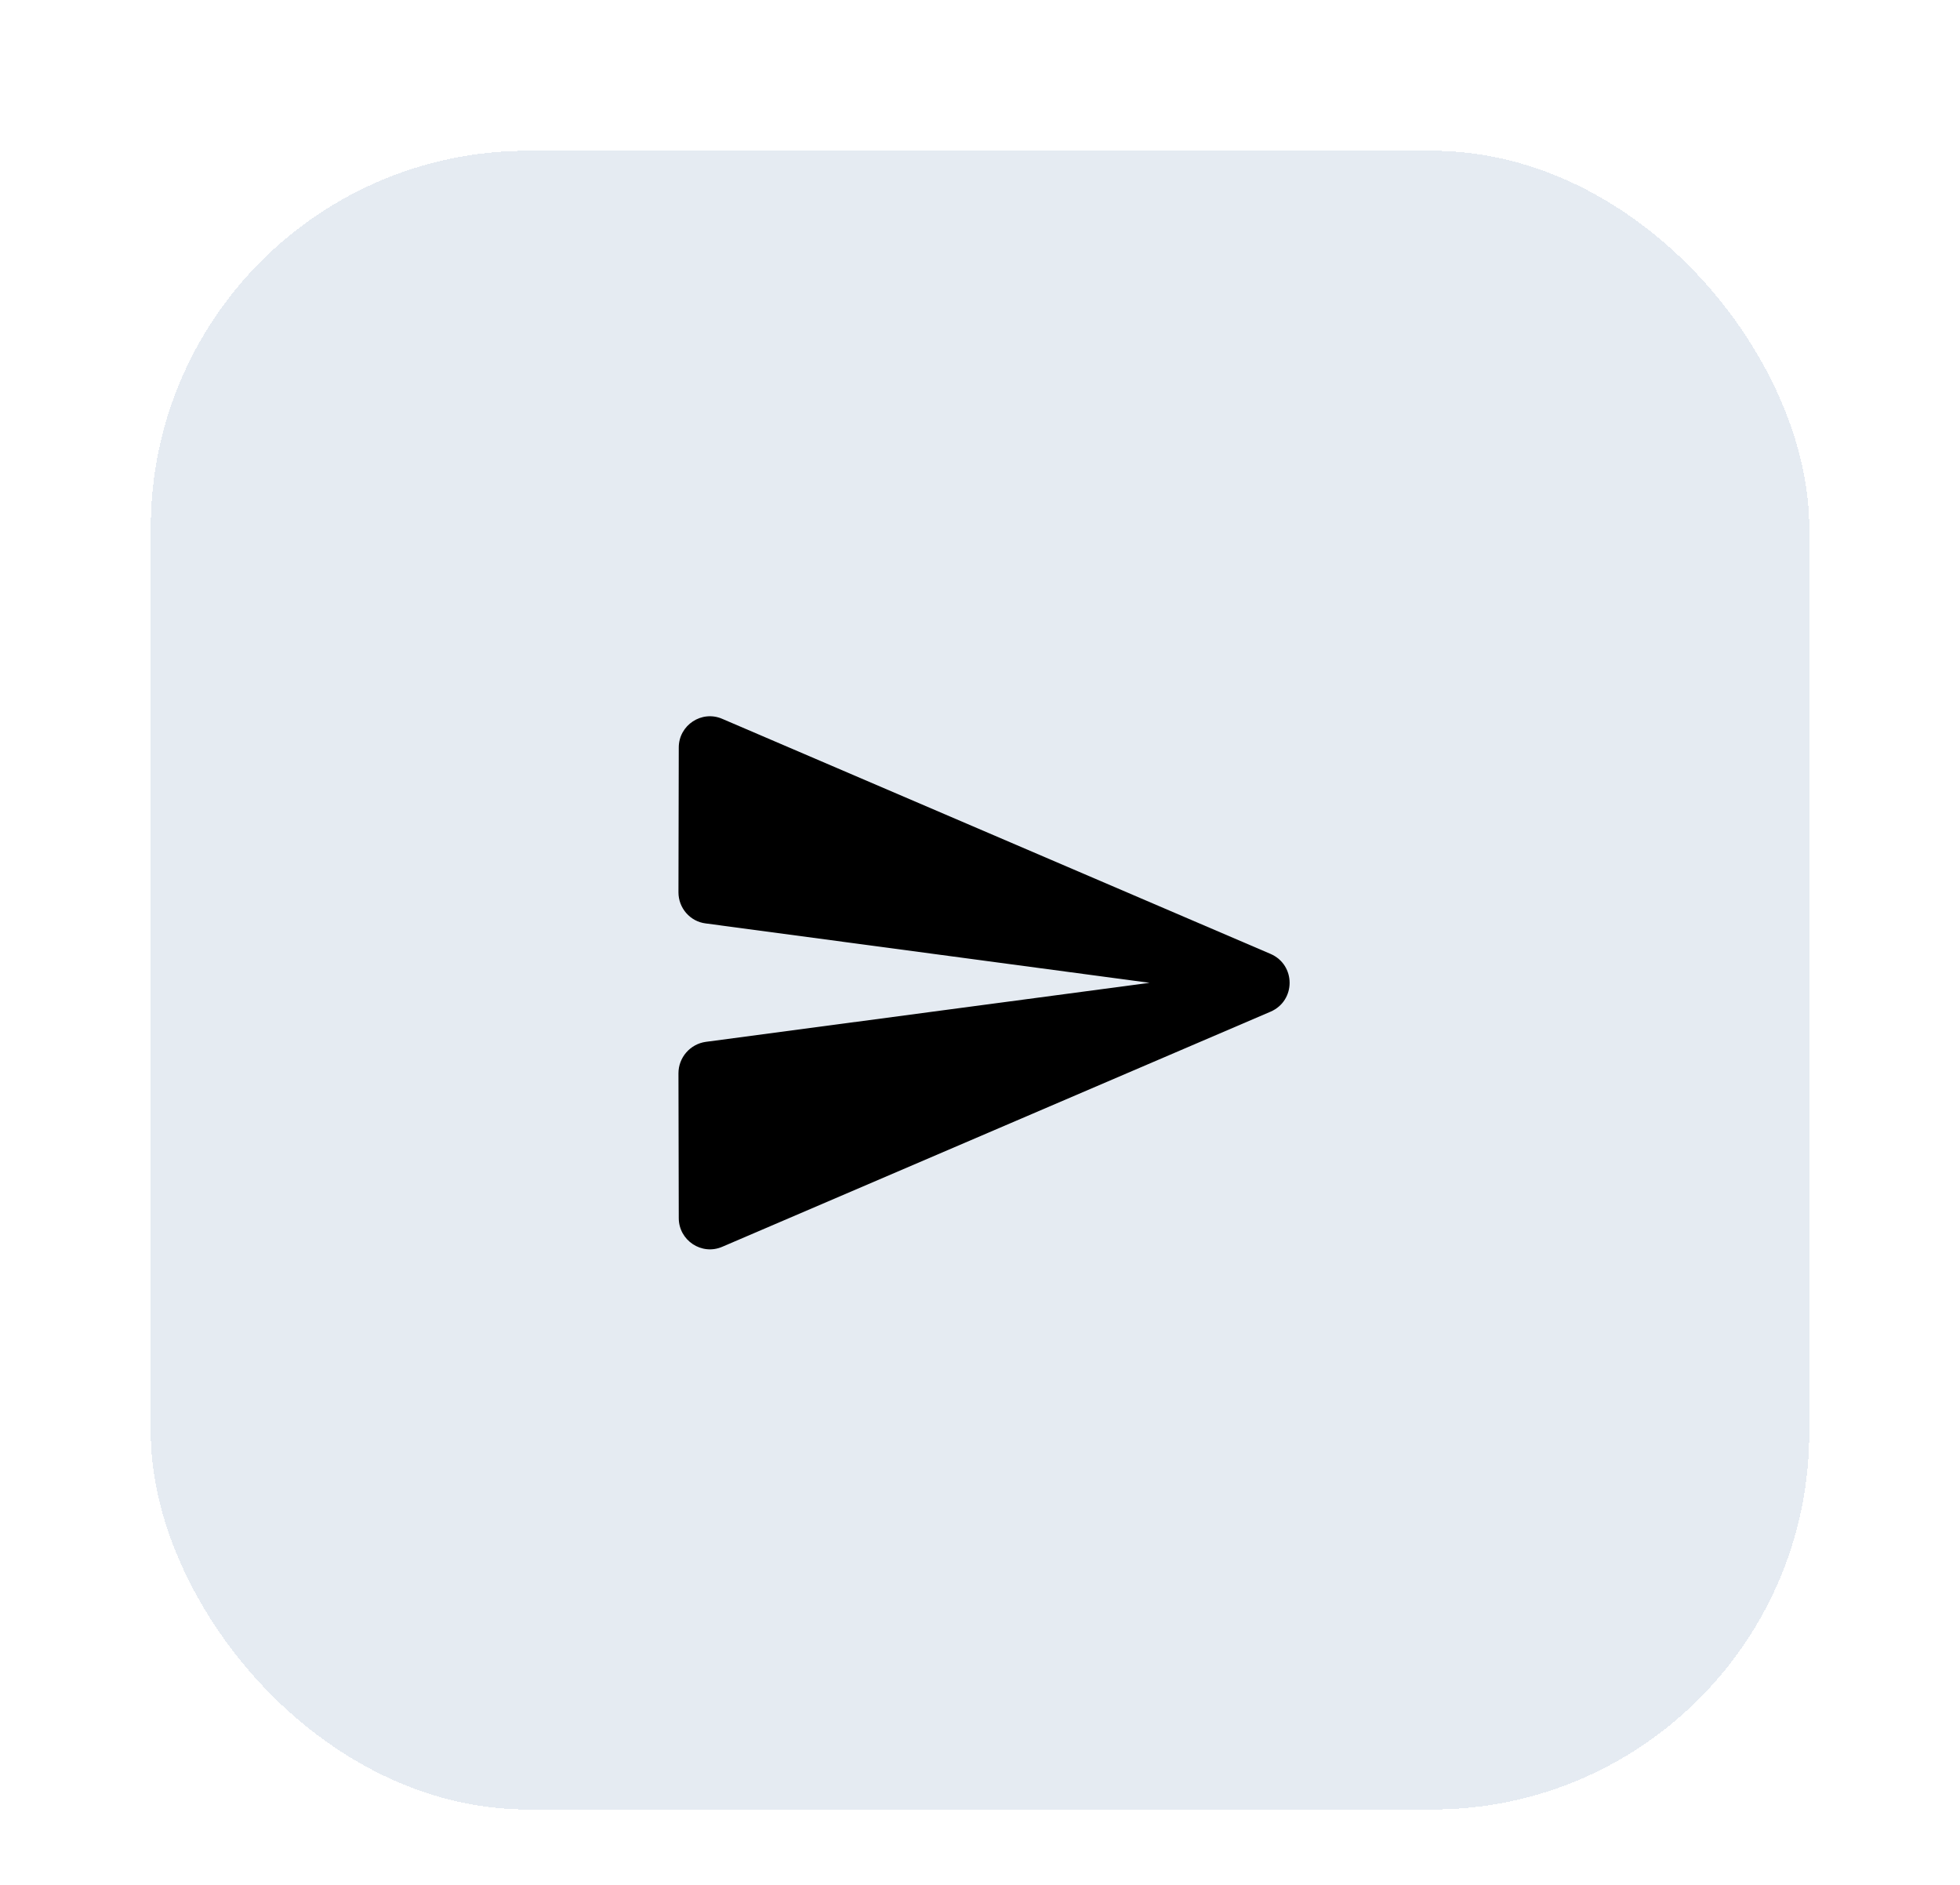 <svg width="52" height="50" viewBox="0 0 52 50" fill="none" xmlns="http://www.w3.org/2000/svg">
<g filter="url(#filter0_d_254_2616)">
<rect x="4" width="44" height="44" rx="10" fill="#E5EBF2" shape-rendering="crispEdges"/>
<g clip-path="url(#clip0_254_2616)">
<path d="M19.167 29.071L33.708 22.837C34.383 22.546 34.383 21.596 33.708 21.304L19.167 15.071C18.617 14.829 18.008 15.237 18.008 15.829L18 19.671C18 20.087 18.308 20.446 18.725 20.496L30.5 22.071L18.725 23.637C18.308 23.696 18 24.054 18 24.471L18.008 28.312C18.008 28.904 18.617 29.312 19.167 29.071Z" fill="black"/>
</g>
</g>
<defs>
<filter id="filter0_d_254_2616" x="0" y="0" width="52" height="52" filterUnits="userSpaceOnUse" color-interpolation-filters="sRGB">
<feFlood flood-opacity="0" result="BackgroundImageFix"/>
<feColorMatrix in="SourceAlpha" type="matrix" values="0 0 0 0 0 0 0 0 0 0 0 0 0 0 0 0 0 0 127 0" result="hardAlpha"/>
<feOffset dy="4"/>
<feGaussianBlur stdDeviation="2"/>
<feComposite in2="hardAlpha" operator="out"/>
<feColorMatrix type="matrix" values="0 0 0 0 0 0 0 0 0 0 0 0 0 0 0 0 0 0 0.05 0"/>
<feBlend mode="normal" in2="BackgroundImageFix" result="effect1_dropShadow_254_2616"/>
<feBlend mode="normal" in="SourceGraphic" in2="effect1_dropShadow_254_2616" result="shape"/>
</filter>
<clipPath id="clip0_254_2616">
<rect width="20" height="20" fill="white" transform="translate(16 12)"/>
</clipPath>
</defs>
</svg>
